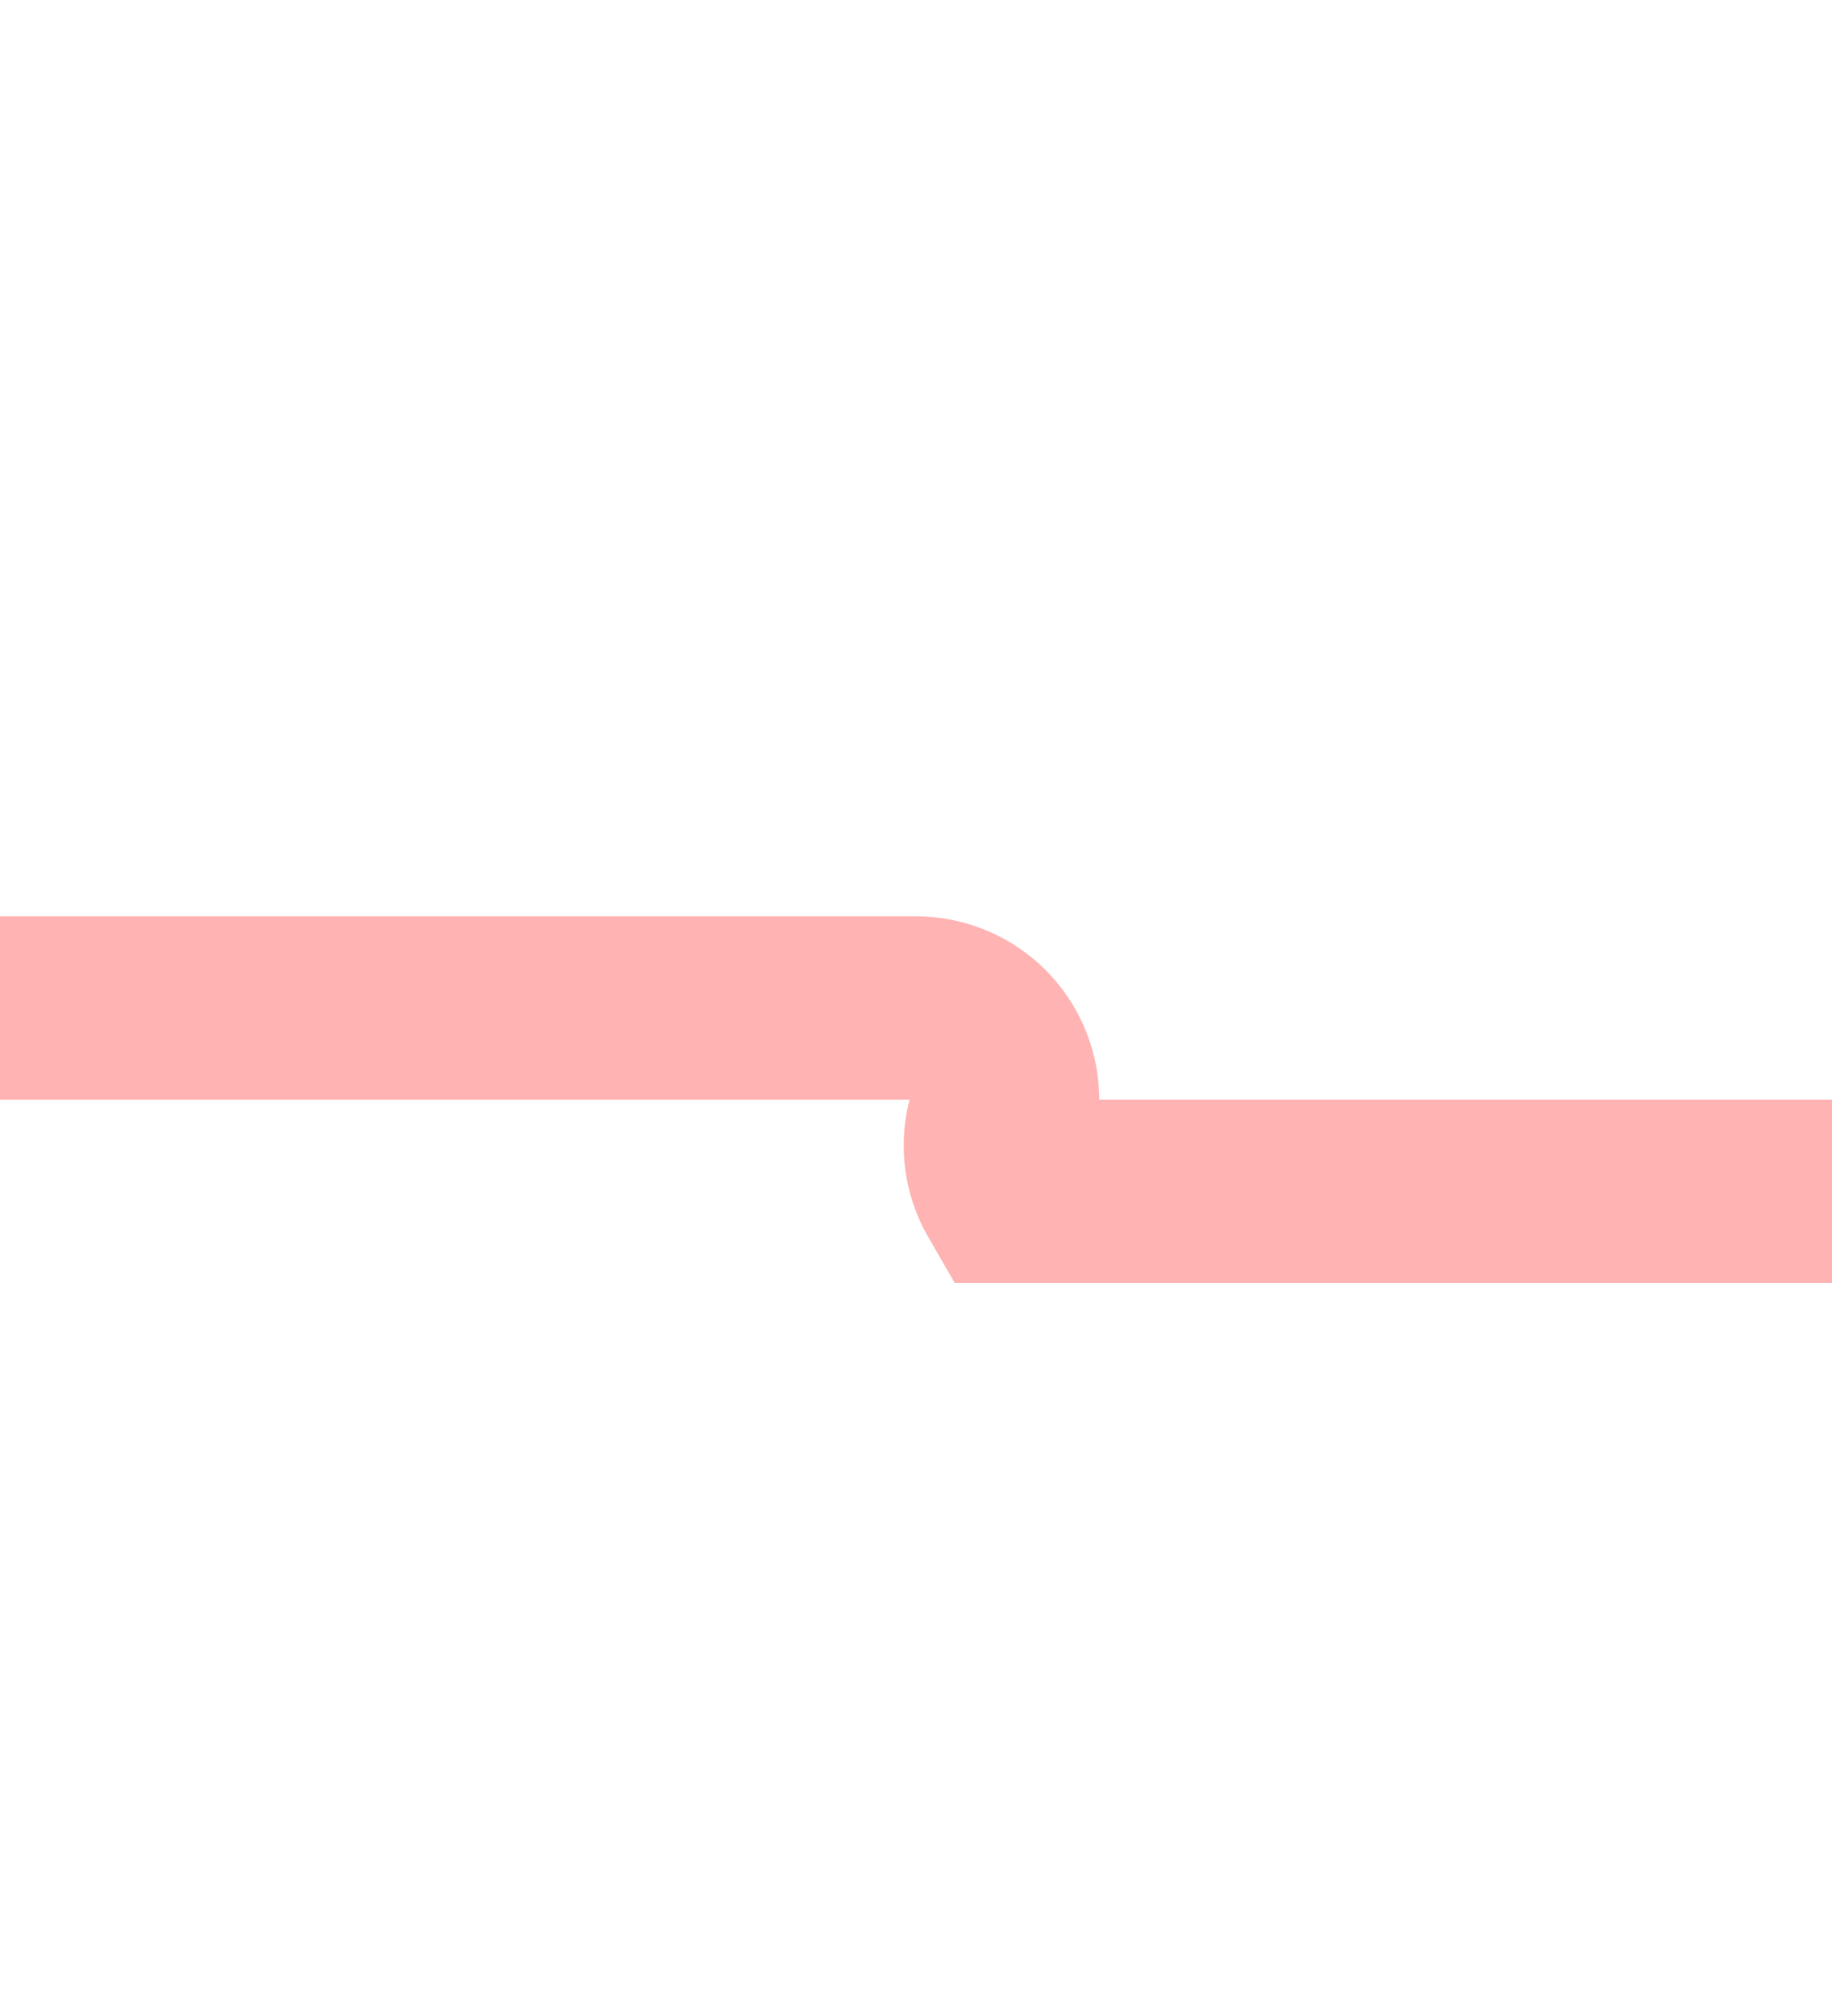 ﻿<?xml version="1.0" encoding="utf-8"?>
<svg version="1.1" xmlns:xlink="http://www.w3.org/1999/xlink" width="10px" height="11px" preserveAspectRatio="xMidYMin meet" viewBox="796 305  8 11" xmlns="http://www.w3.org/2000/svg">
  <path d="M 1000 311.5  L 813 311.5  A 3 3 0 0 0 810 308.5 A 3 3 0 0 0 807 311.5 L 800.5 311.5  A 0.5 0.5 0 0 1 800.5 311 A 0.5 0.5 0 0 0 800 310.5 L 775 310.5  A 5 5 0 0 0 770.5 315.5 L 770.5 324  A 5 5 0 0 0 775.5 329.5 L 783 329.5  " stroke-width="1" stroke="#ff0000" fill="none" stroke-opacity="0.298" />
  <path d="M 782 324  L 782 335  L 783 335  L 783 324  L 782 324  Z " fill-rule="nonzero" fill="#ff0000" stroke="none" fill-opacity="0.298" />
</svg>